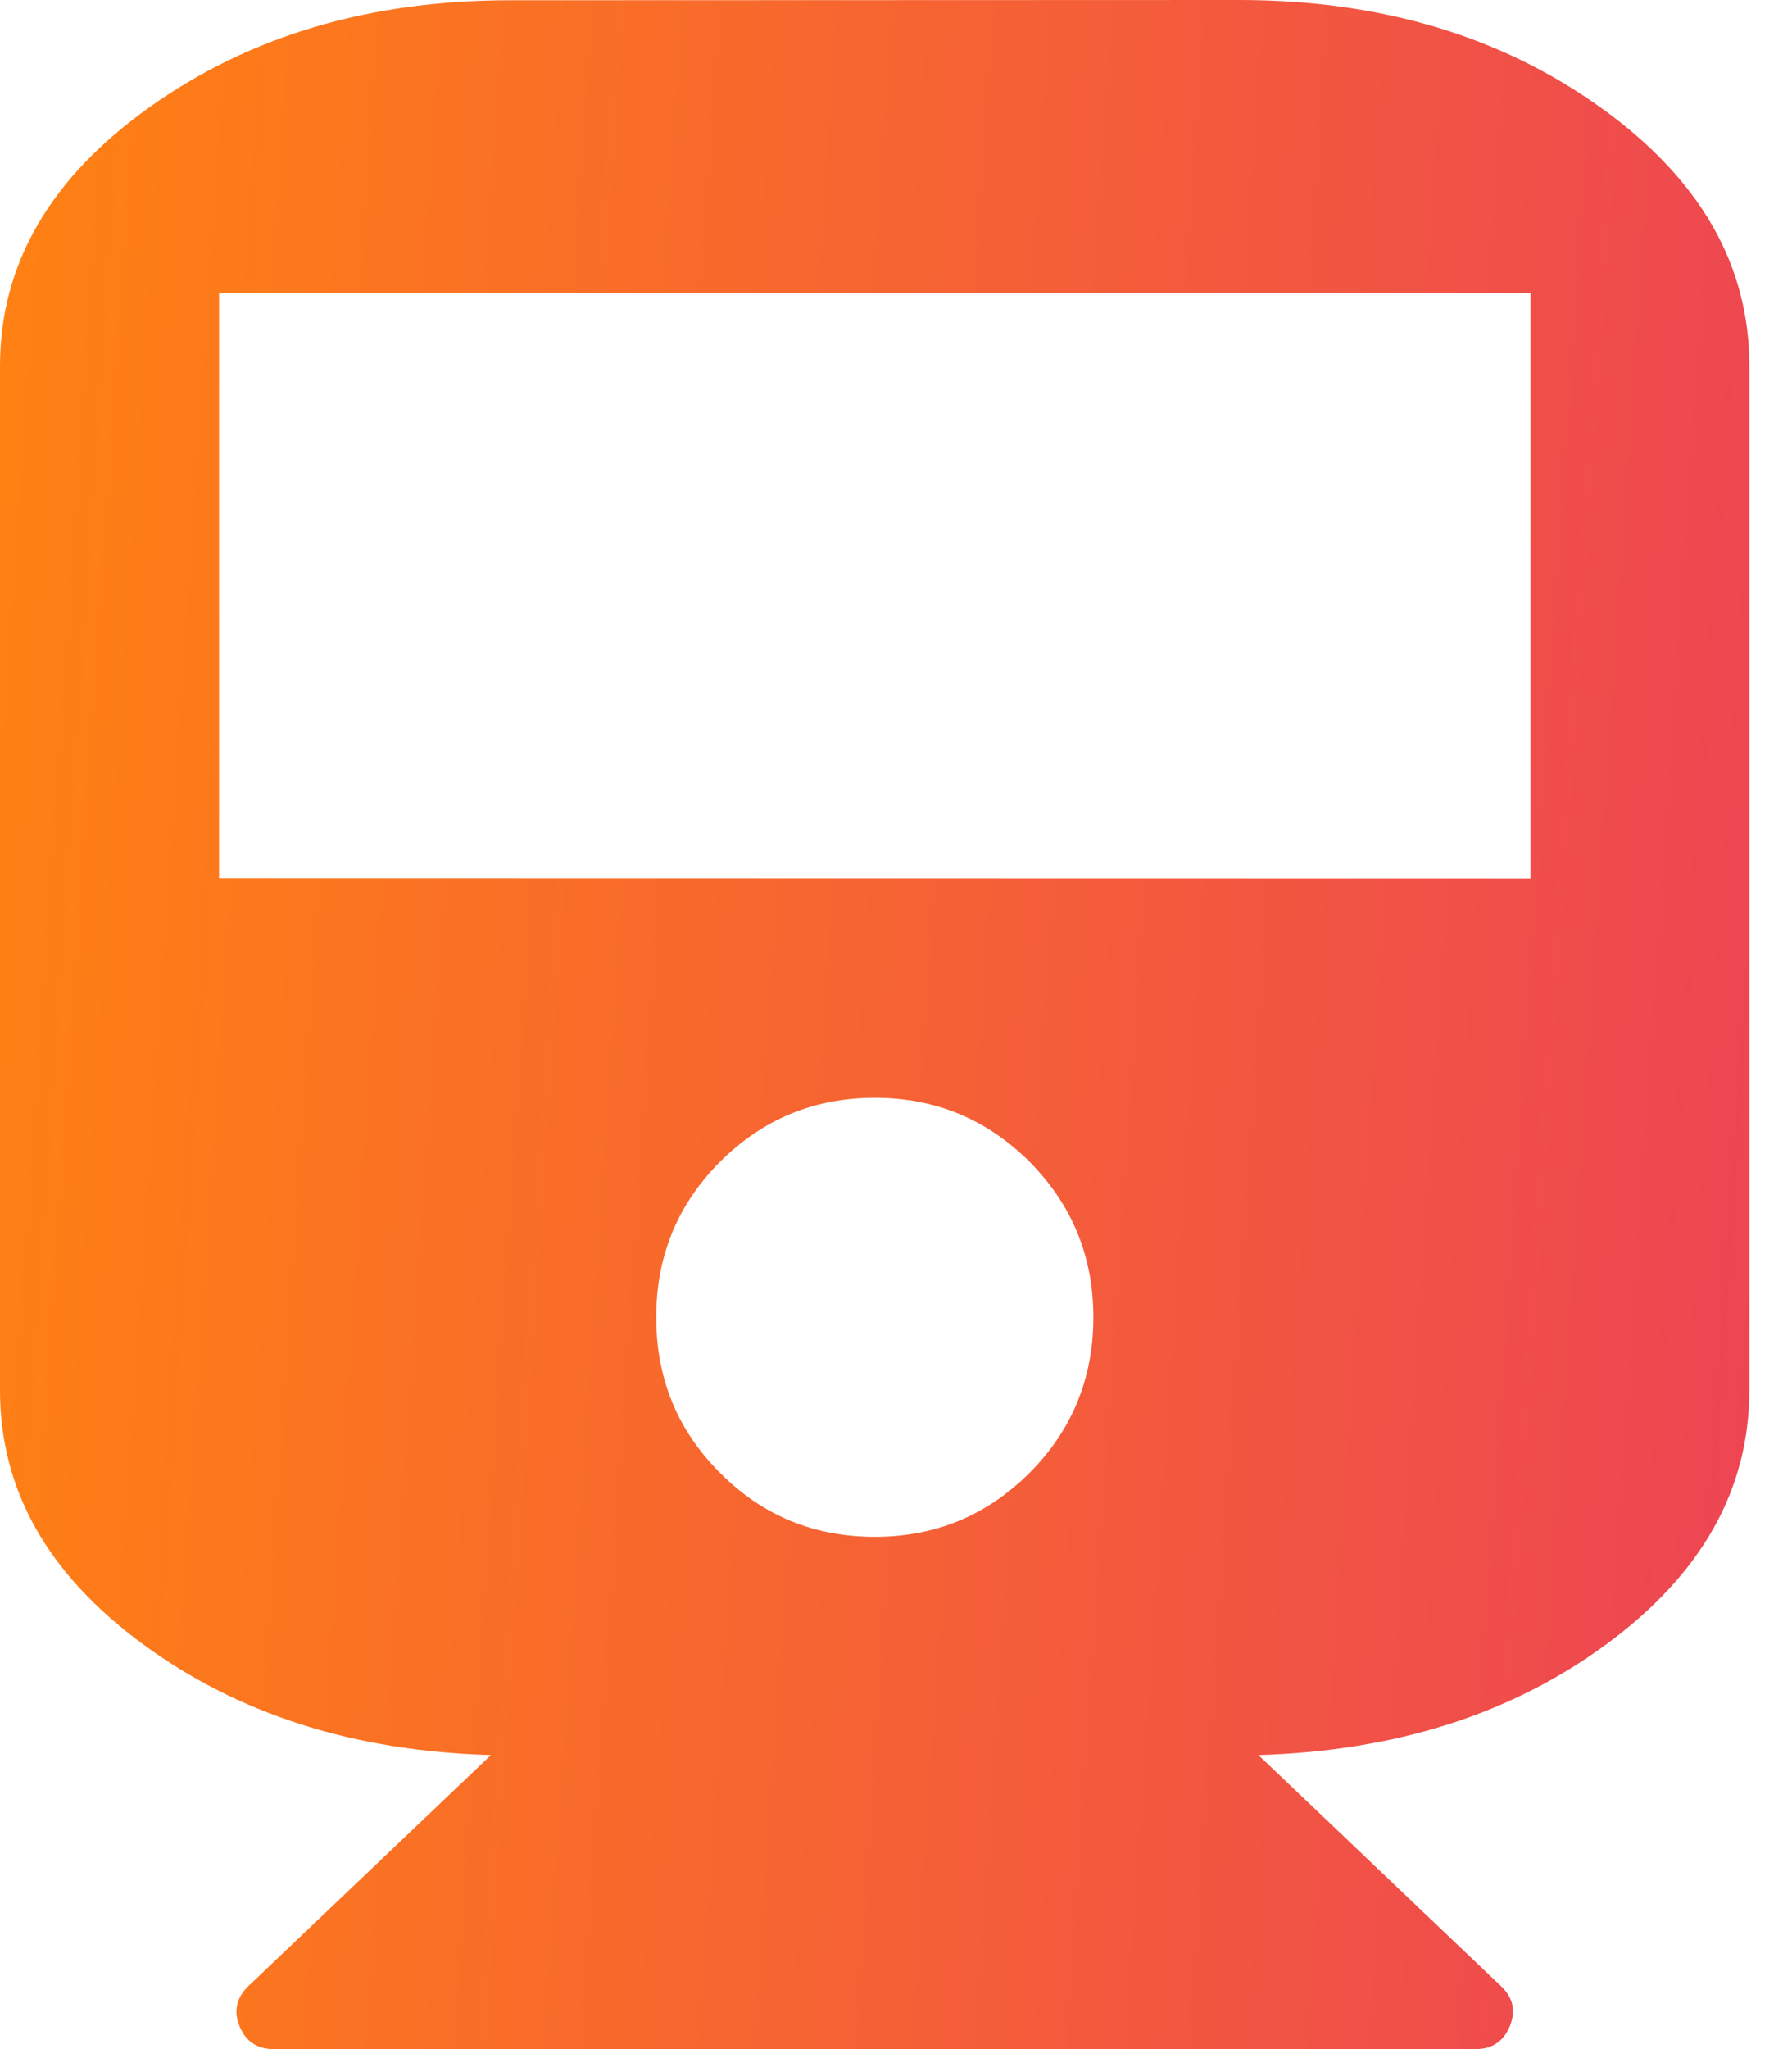 <svg width="21" height="24" viewBox="0 0 21 24" fill="none" xmlns="http://www.w3.org/2000/svg">
<path d="M14.523 0C16.166 0 17.577 0.417 18.746 1.251C19.917 2.085 20.5 3.096 20.5 4.284V16.284C20.5 17.445 19.941 18.438 18.826 19.257C17.709 20.079 16.352 20.508 14.747 20.556L17.589 23.262C17.732 23.397 17.765 23.55 17.694 23.73C17.622 23.907 17.487 24 17.293 24H3.207C3.01 24 2.878 23.907 2.806 23.73C2.735 23.553 2.771 23.397 2.911 23.262L5.753 20.556C4.148 20.511 2.795 20.079 1.674 19.257C0.556 18.435 0 17.448 0 16.284V4.287C0 3.099 0.583 2.088 1.754 1.254C2.926 0.42 4.331 0.003 5.978 0.003L14.523 0ZM17.936 10.287V3.429H2.567V10.284L17.936 10.287ZM8.437 17.25C8.933 17.751 9.54 18 10.252 18C10.963 18 11.567 17.748 12.066 17.25C12.562 16.752 12.813 16.143 12.813 15.429C12.813 14.715 12.562 14.109 12.066 13.608C11.567 13.11 10.963 12.858 10.252 12.858C9.54 12.858 8.936 13.11 8.437 13.608C7.938 14.109 7.69 14.715 7.69 15.429C7.69 16.143 7.938 16.752 8.437 17.25Z" fill="url(#paint0_linear)"/>
<defs>
<linearGradient id="paint0_linear" x1="0" y1="0" x2="22.027" y2="1.494" gradientUnits="userSpaceOnUse">
<stop stop-color="#FF8212"/>
<stop offset="1" stop-color="#ED4454"/>
</linearGradient>
</defs>
</svg>
